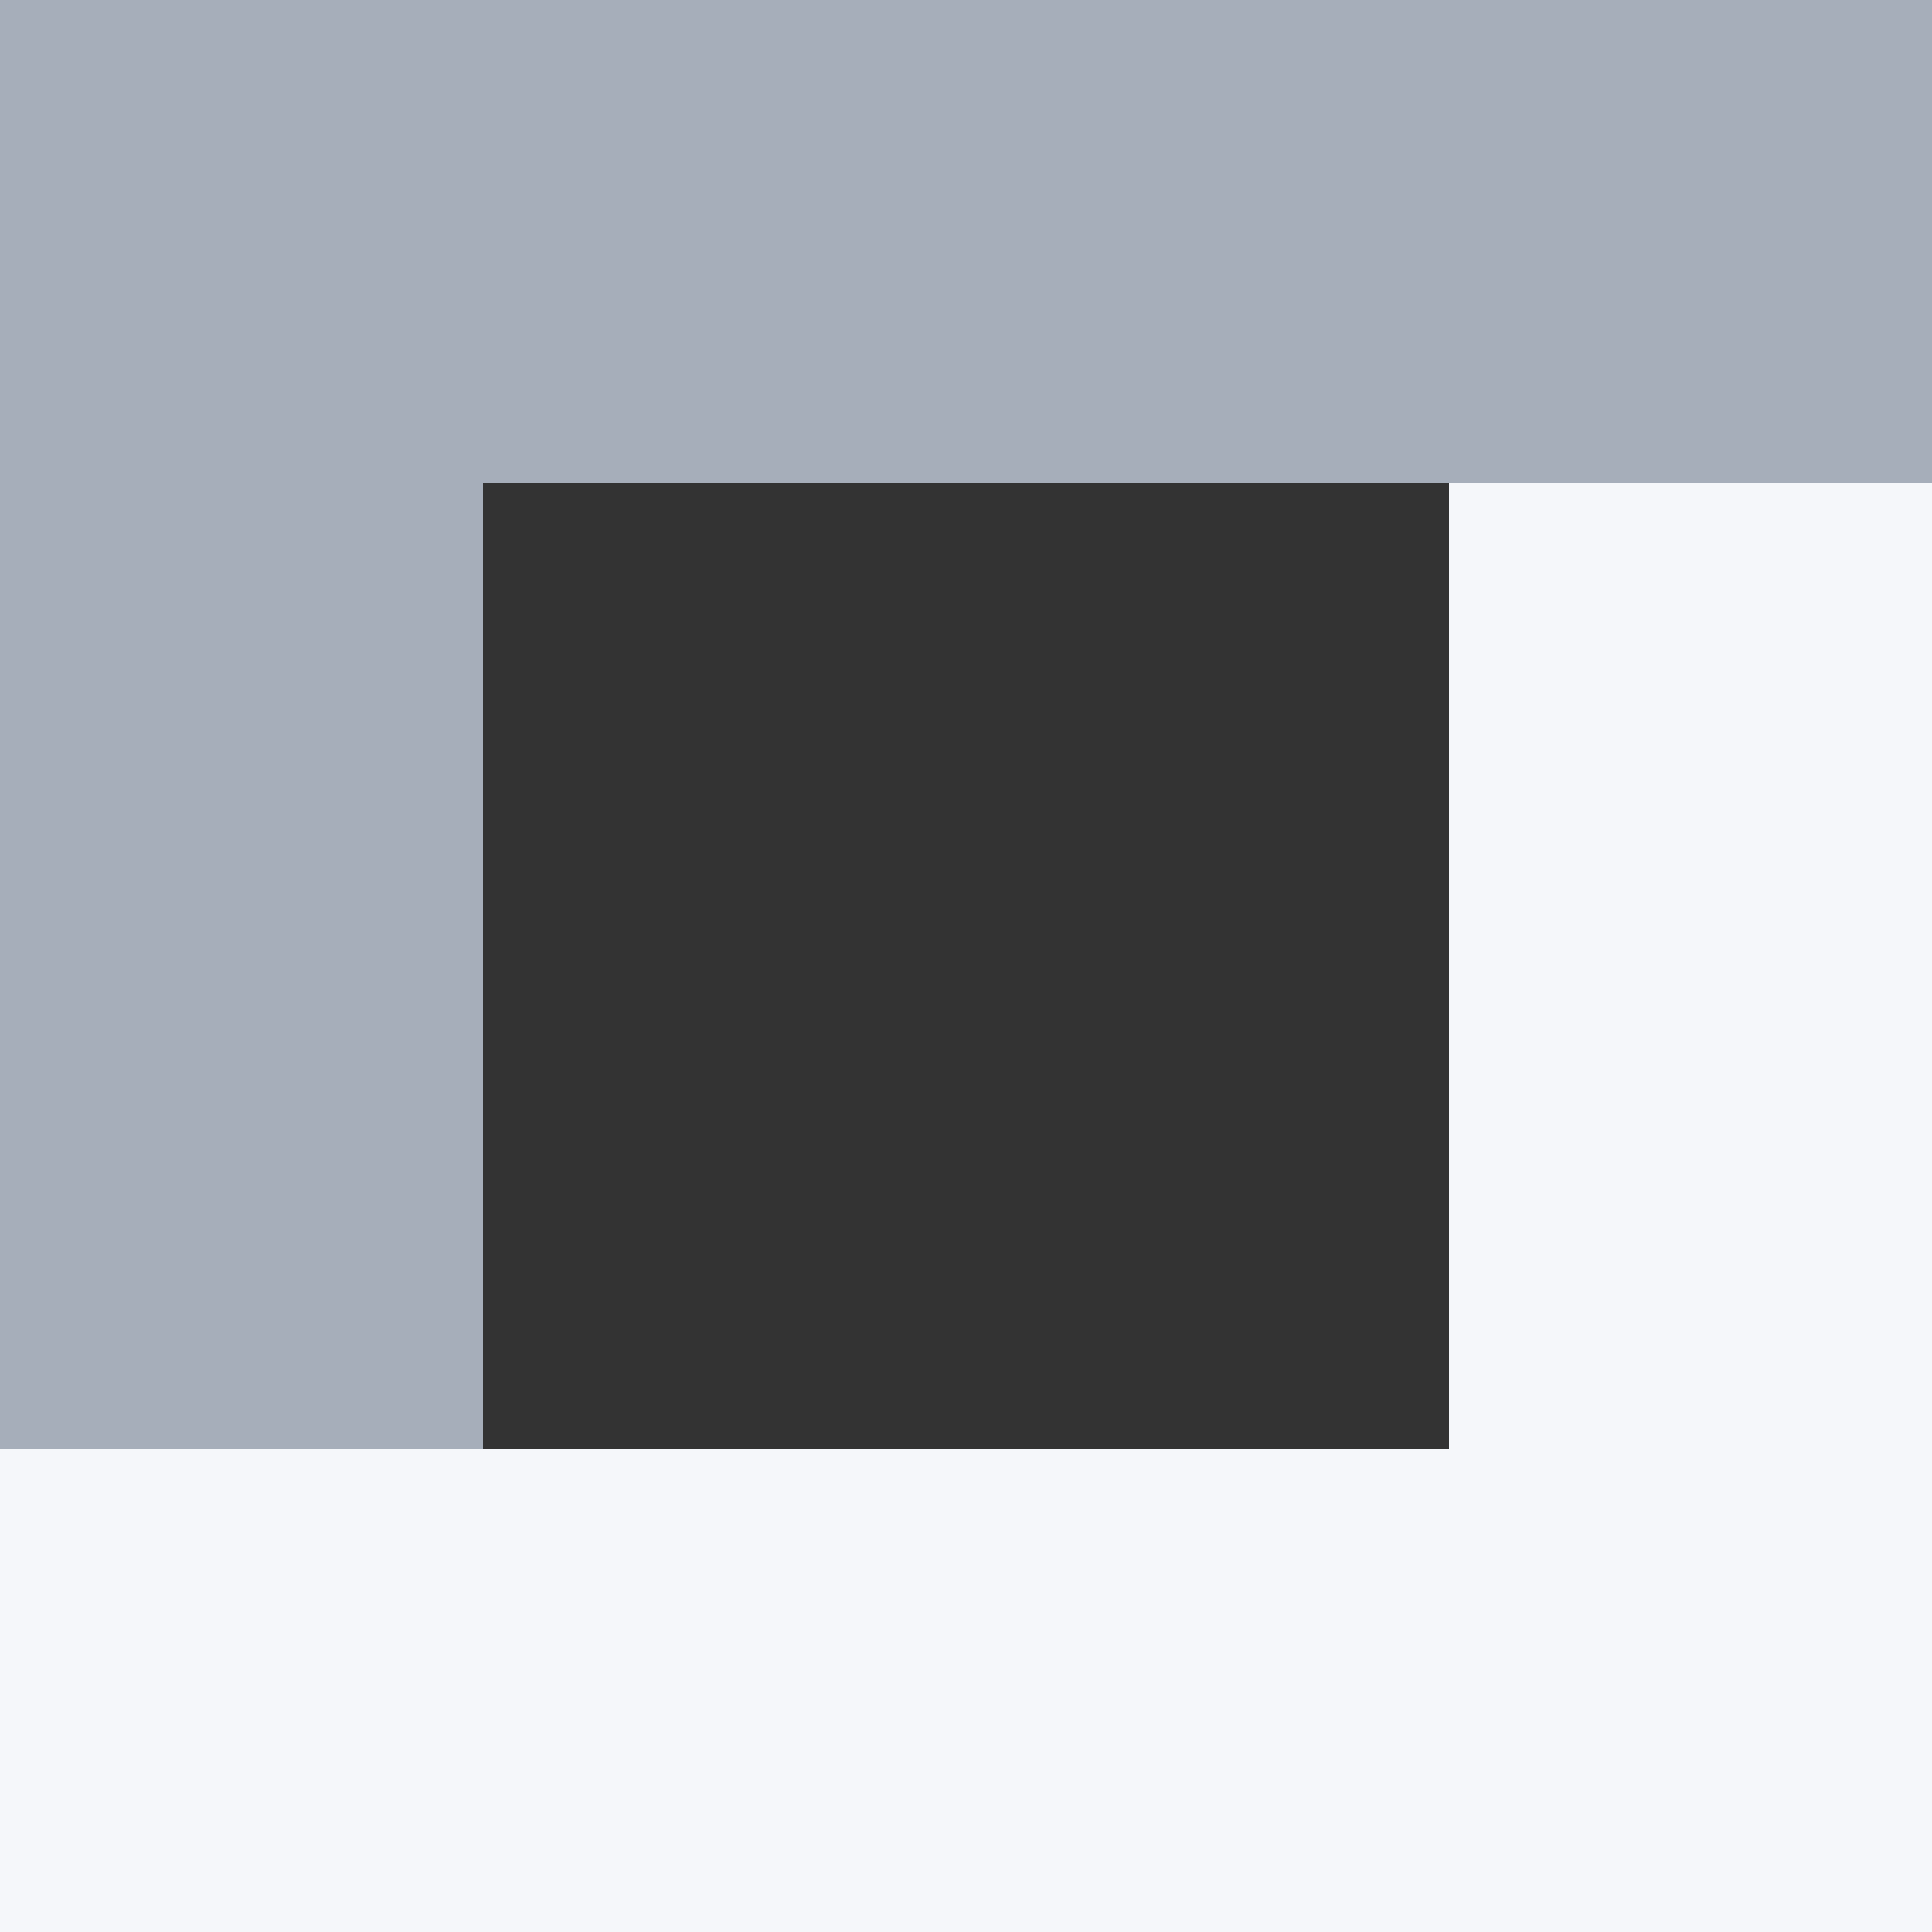 <?xml version="1.0" encoding="UTF-8" ?>
<svg xmlns="http://www.w3.org/2000/svg" xmlns:xlink="http://www.w3.org/1999/xlink" shape-rendering="crispEdges" stroke="none" preserveAspectRatio="xMidYMid slice" width="4" height="4" viewBox="0 0 4 4">
<rect x="0" y="0" width="4" height="4" fill="#333333" stroke="none"/>
<path id="00ffbaaea6" fill="#A6AEBA" d="M 0 0 L 1 0 L 1 1 L 0 1 Z M 1 0 L 2 0 L 2 1 L 1 1 Z M 2 0 L 3 0 L 3 1 L 2 1 Z M 3 0 L 4 0 L 4 1 L 3 1 Z M 0 1 L 1 1 L 1 2 L 0 2 Z M 0 2 L 1 2 L 1 3 L 0 3 Z" />
<path id="00fffaf7f5" fill="#F5F7FA" d="M 3 1 L 4 1 L 4 2 L 3 2 Z M 3 2 L 4 2 L 4 3 L 3 3 Z M 0 3 L 1 3 L 1 4 L 0 4 Z M 1 3 L 2 3 L 2 4 L 1 4 Z M 2 3 L 3 3 L 3 4 L 2 4 Z M 3 3 L 4 3 L 4 4 L 3 4 Z" />
</svg>